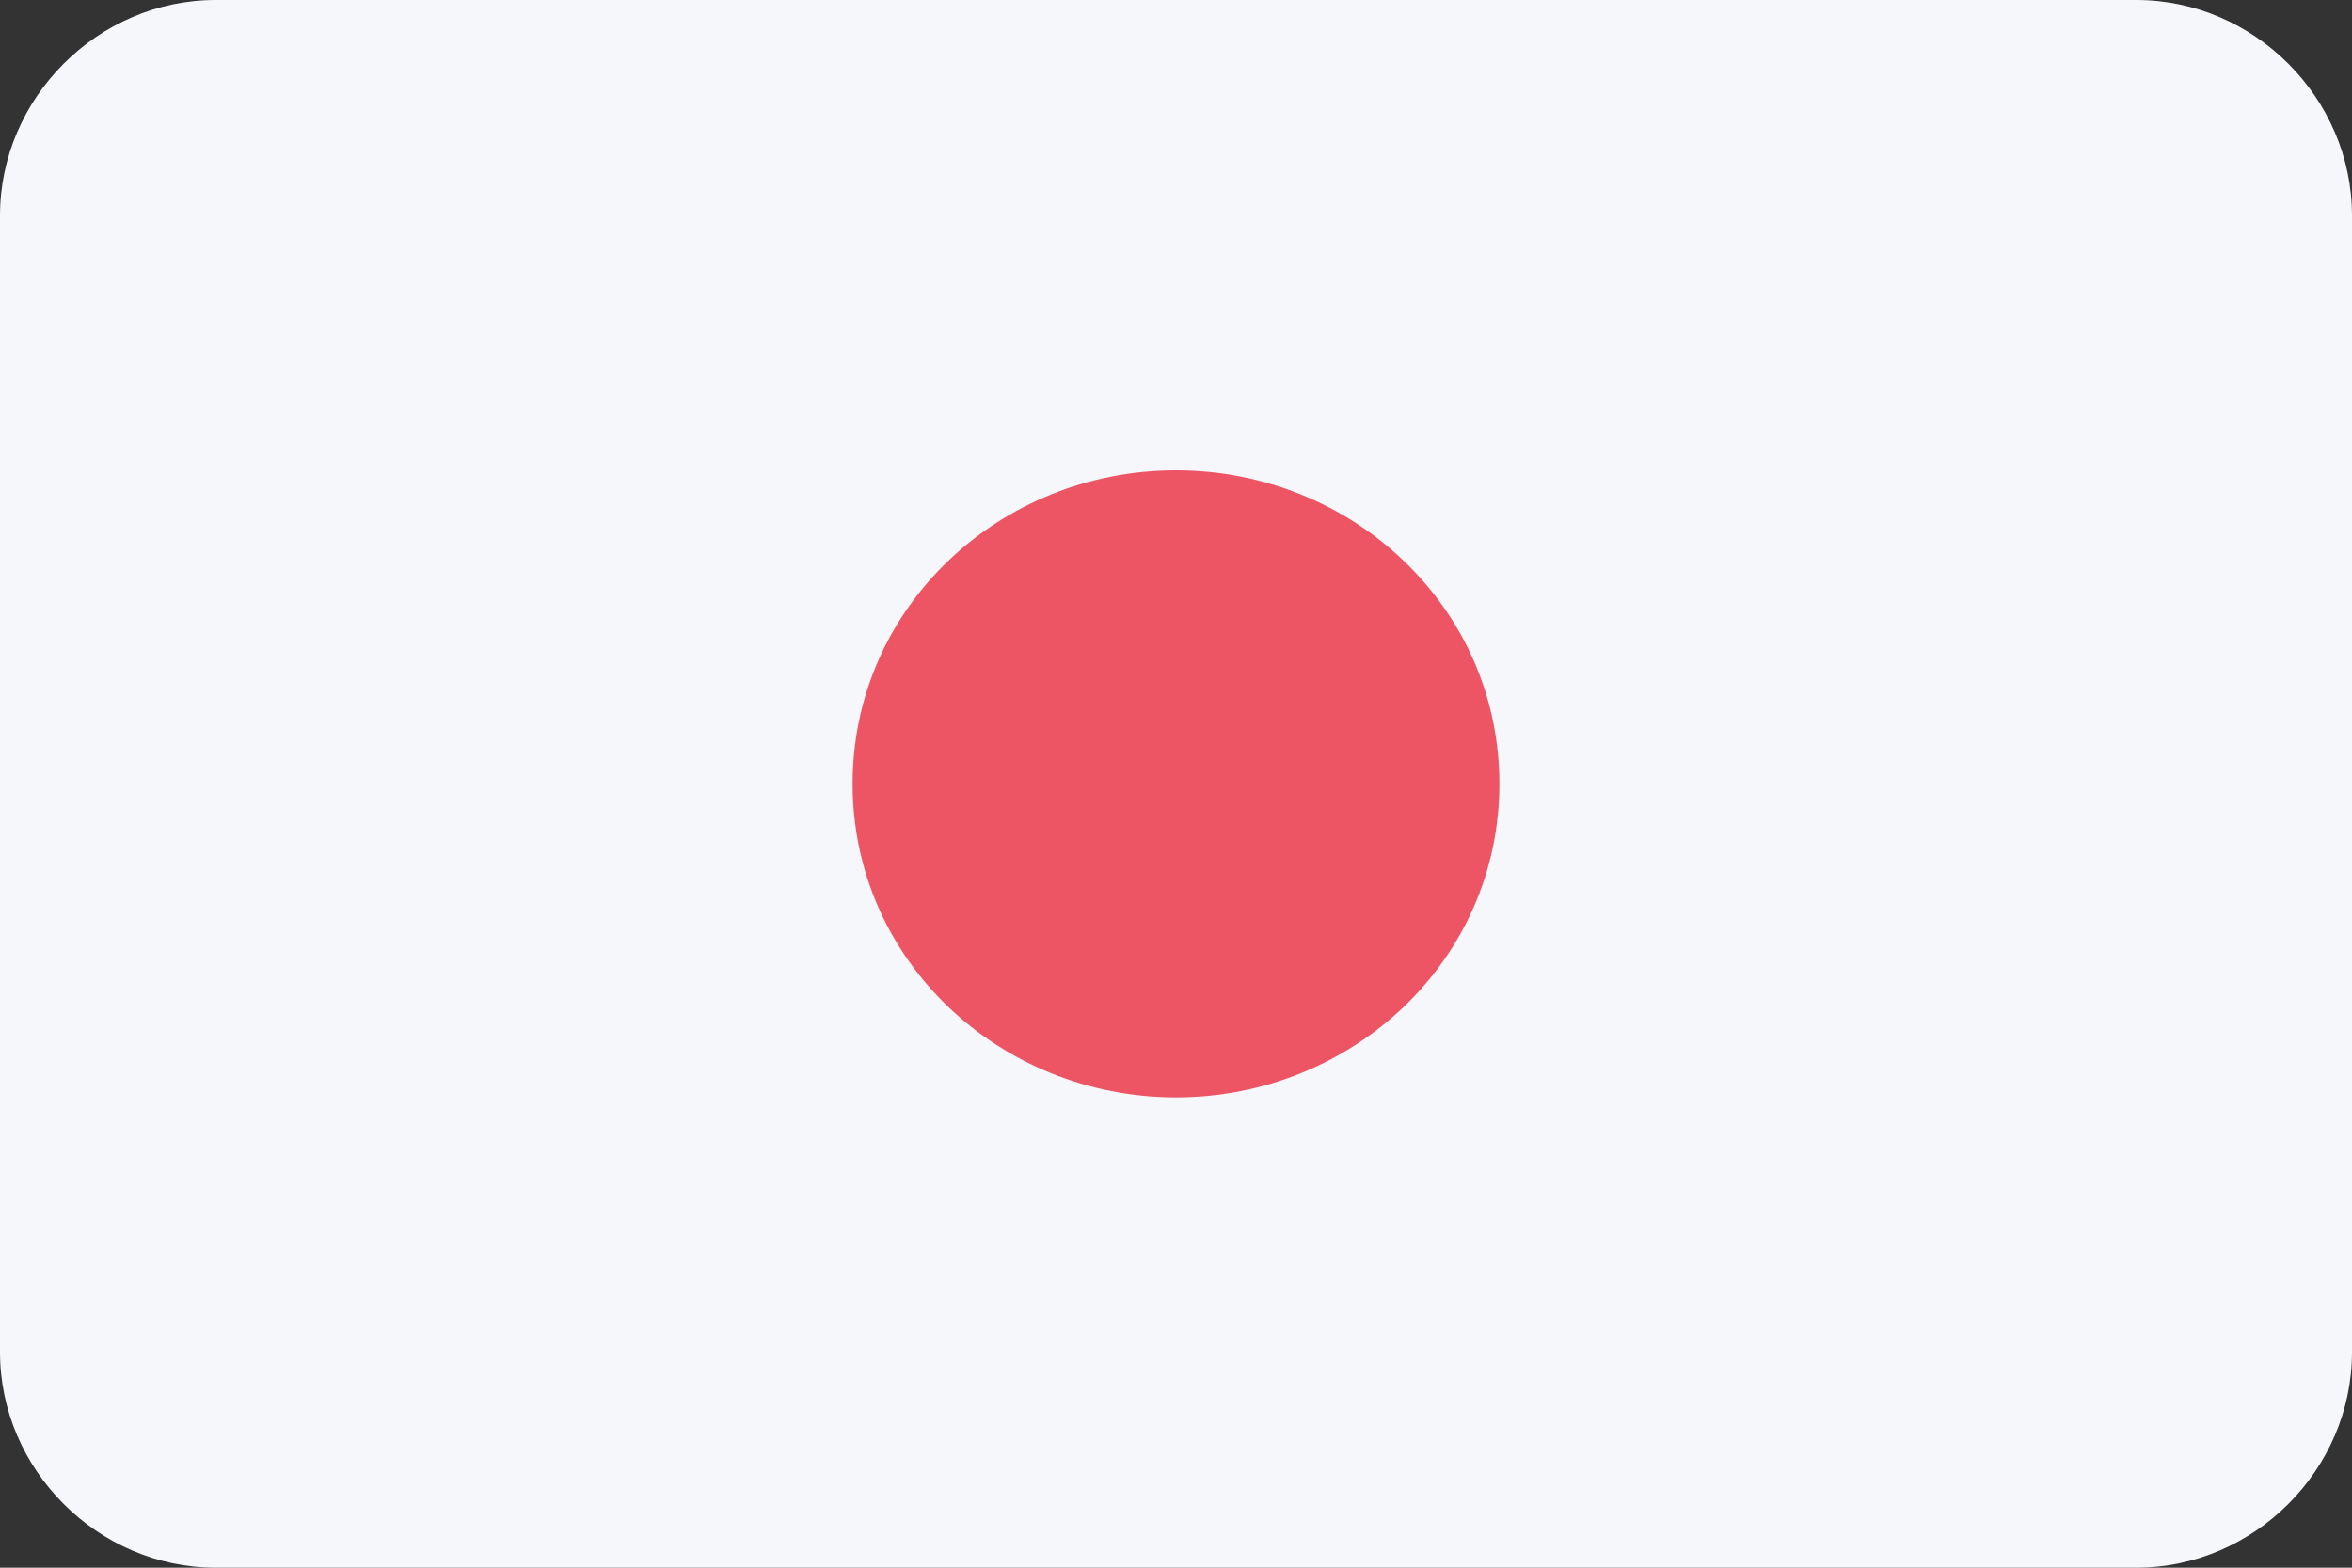 <?xml version="1.0" encoding="utf-8"?>
<!-- Generator: Adobe Illustrator 18.1.1, SVG Export Plug-In . SVG Version: 6.00 Build 0)  -->
<svg version="1.1" id="Layer_1" xmlns="http://www.w3.org/2000/svg" xmlns:xlink="http://www.w3.org/1999/xlink" x="0px" y="0px"
	 viewBox="0 0 24 16" enable-background="new 0 0 24 16" xml:space="preserve">
<rect x="0" y="0" width="24" height="16" fill="#333333" stroke="none"/>
<path fill-rule="evenodd" clip-rule="evenodd" fill="#F5F7FA" d="M2.2,0h19.6C23,0,24,1,24,2.2v11.6c0,1.2-1,2.2-2.2,2.2H2.2
	C1,16,0,15,0,13.8V2.2C0,1,1,0,2.2,0z"/>
<path fill-rule="evenodd" clip-rule="evenodd" fill="#ED5565" d="M12,4.8c1.8,0,3.3,1.4,3.3,3.2c0,1.8-1.5,3.2-3.3,3.2
	S8.7,9.8,8.7,8C8.7,6.2,10.2,4.8,12,4.8z"/>
</svg>
